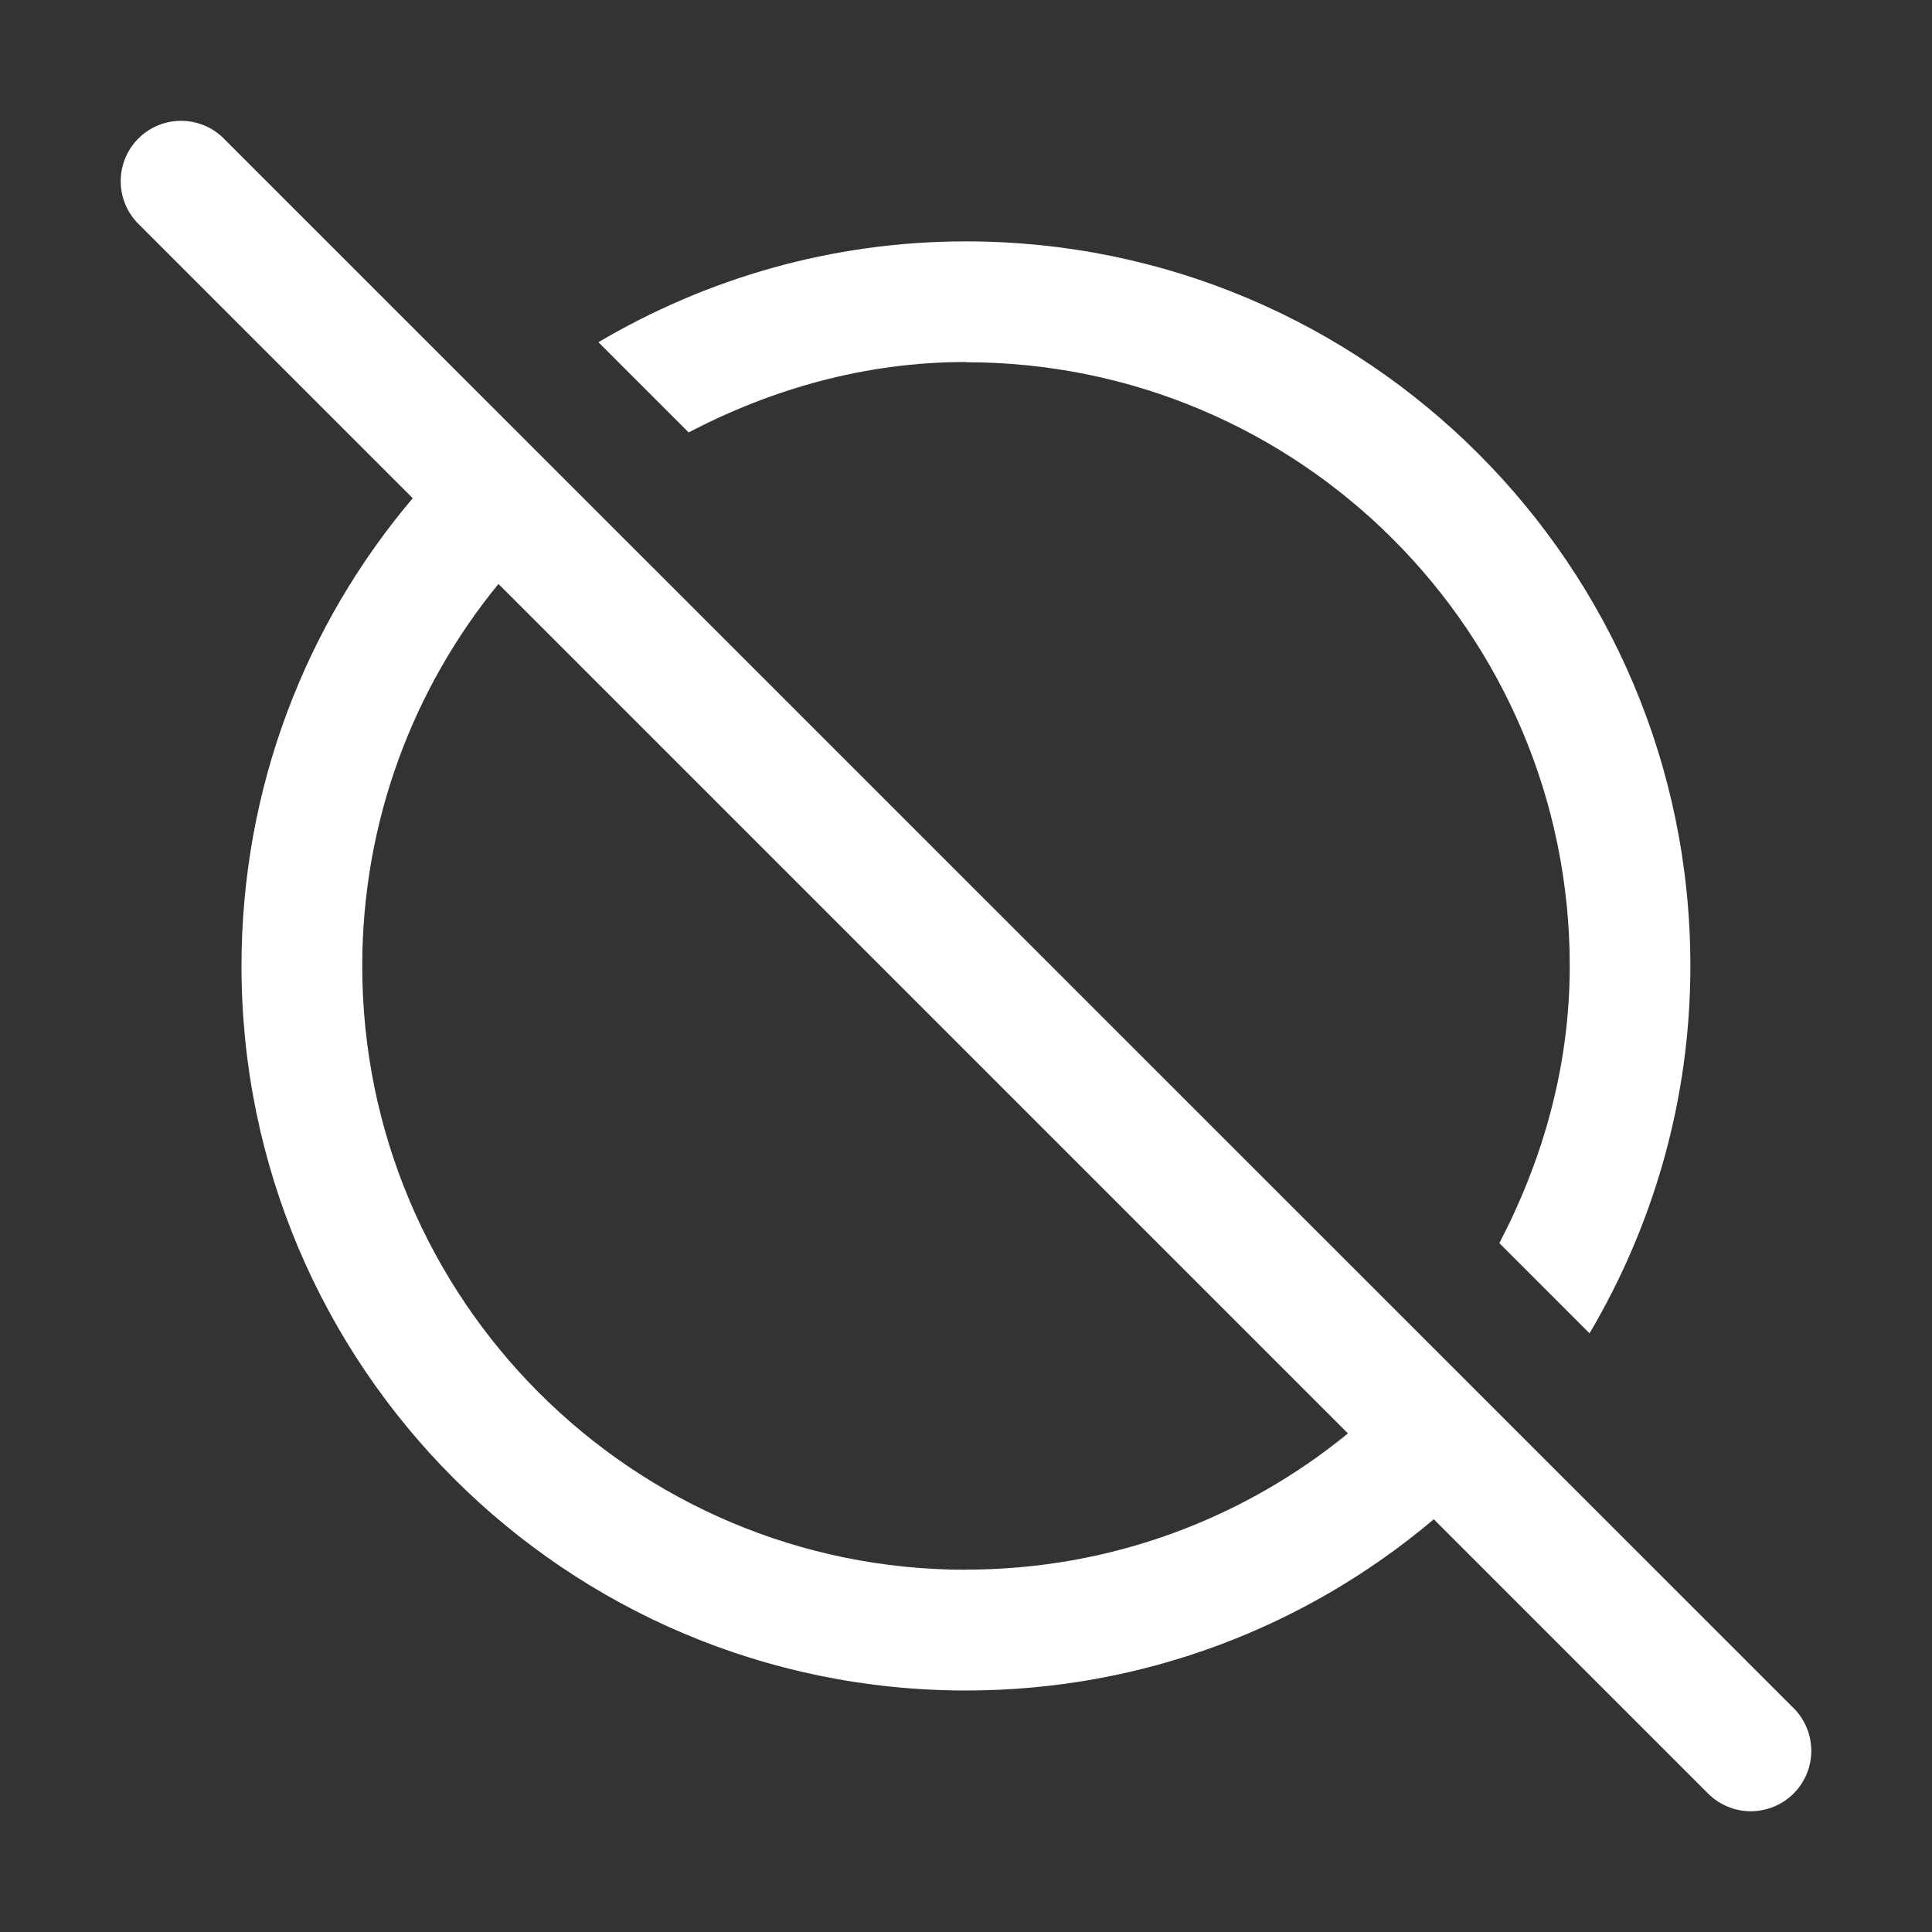<svg width="16" height="16" viewBox="0 0 16 16" fill="none" xmlns="http://www.w3.org/2000/svg">
<rect x="0" y="0" width="16" height="16" fill="#333333" stroke="none"/>
<path d="M1.853 1.147L14.854 14.146C15.049 14.341 15.049 14.658 14.854 14.853C14.756 14.951 14.628 14.999 14.5 15C14.372 15 14.244 14.951 14.146 14.854L11.874 12.582C10.828 13.466 9.477 14 8 14C4.686 14 2 11.314 2 8C2 6.523 2.533 5.171 3.418 4.126L1.146 1.854C0.951 1.659 0.951 1.342 1.146 1.147C1.341 0.952 1.658 0.952 1.853 1.147ZM3 8C3 10.761 5.239 13 8 13L7.999 12.999C9.2 12.999 10.301 12.576 11.163 11.871L4.128 4.836C3.423 5.698 3 6.8 3 8ZM13 8C13 5.239 10.761 3 8 3L7.998 2.998C7.166 2.998 6.393 3.221 5.703 3.581L4.956 2.834C5.849 2.307 6.887 1.999 7.999 1.999C11.313 1.999 13.999 4.685 13.999 7.999C13.999 9.111 13.691 10.149 13.164 11.042L12.417 10.295C12.777 9.605 13 8.832 13 8Z" fill="#ffffff"/>
</svg>
